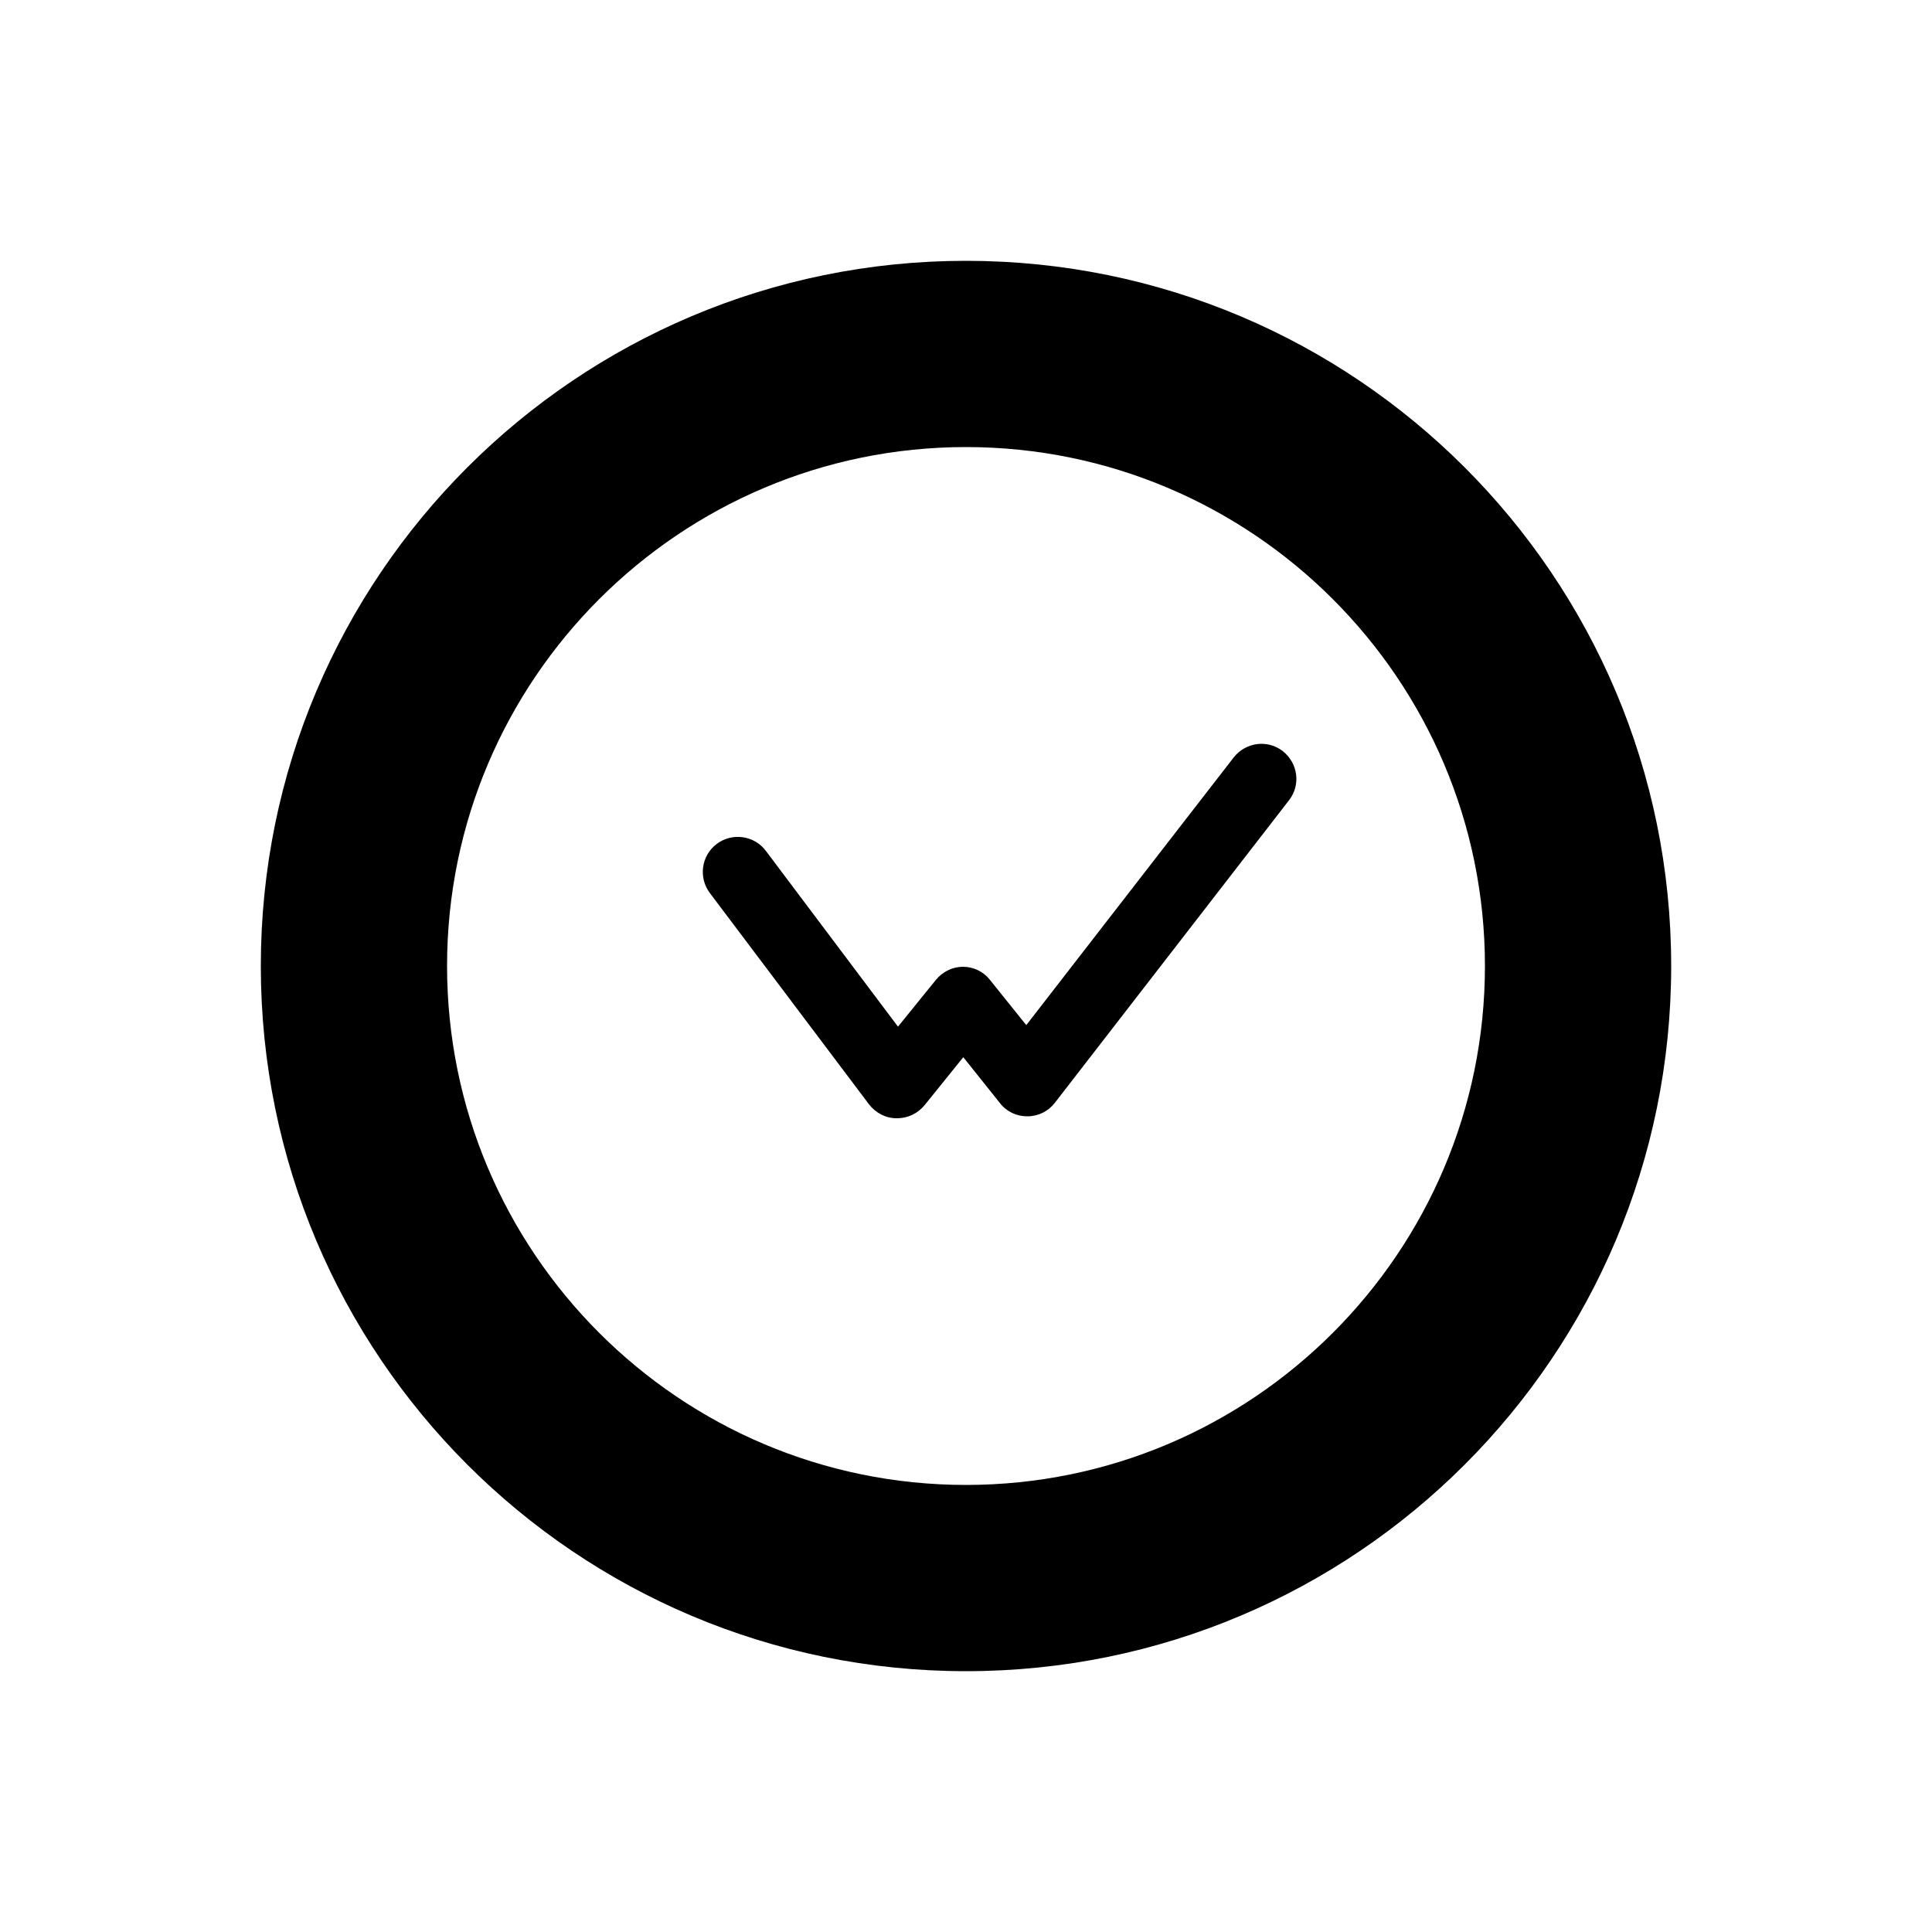 <svg xmlns="http://www.w3.org/2000/svg" xmlns:xlink="http://www.w3.org/1999/xlink" id="Layer_1" x="0" y="0" version="1.1" viewBox="0 0 500 500" xml:space="preserve" style="enable-background:new 0 0 500 500"><g id="XMLID_1_"><path id="XMLID_2_" d="M250,67.5C149.2,67.5,67.5,149.2,67.5,250c0,100.8,81.7,182.5,182.5,182.5c100.8,0,182.5-81.7,182.5-182.5 C432.5,149.2,350.8,67.5,250,67.5 M250,115.7c74.1,0,134.3,60.2,134.3,134.3c0,74.1-60.2,134.3-134.3,134.3S115.7,324.1,115.7,250 C115.7,175.9,175.9,115.7,250,115.7 M232.2,289.4H232c-2.8,0-5.4-1.4-7.1-3.6l-41.2-54.7c-3-4-2.2-9.7,1.8-12.7 c4-3,9.7-2.2,12.7,1.8l34.2,45.5l9.8-12.1c1.7-2.1,4.3-3.4,7-3.4h0c2.7,0,5.3,1.2,7,3.4l9.4,11.7l53.7-69.3 c3.1-3.9,8.7-4.7,12.7-1.6c3.9,3.1,4.7,8.7,1.6,12.7L273,285.4c-1.7,2.2-4.3,3.5-7.1,3.5h-0.1c-2.7,0-5.3-1.2-7-3.4l-9.5-11.9 l-10,12.4C237.5,288.2,234.9,289.4,232.2,289.4"/></g></svg>